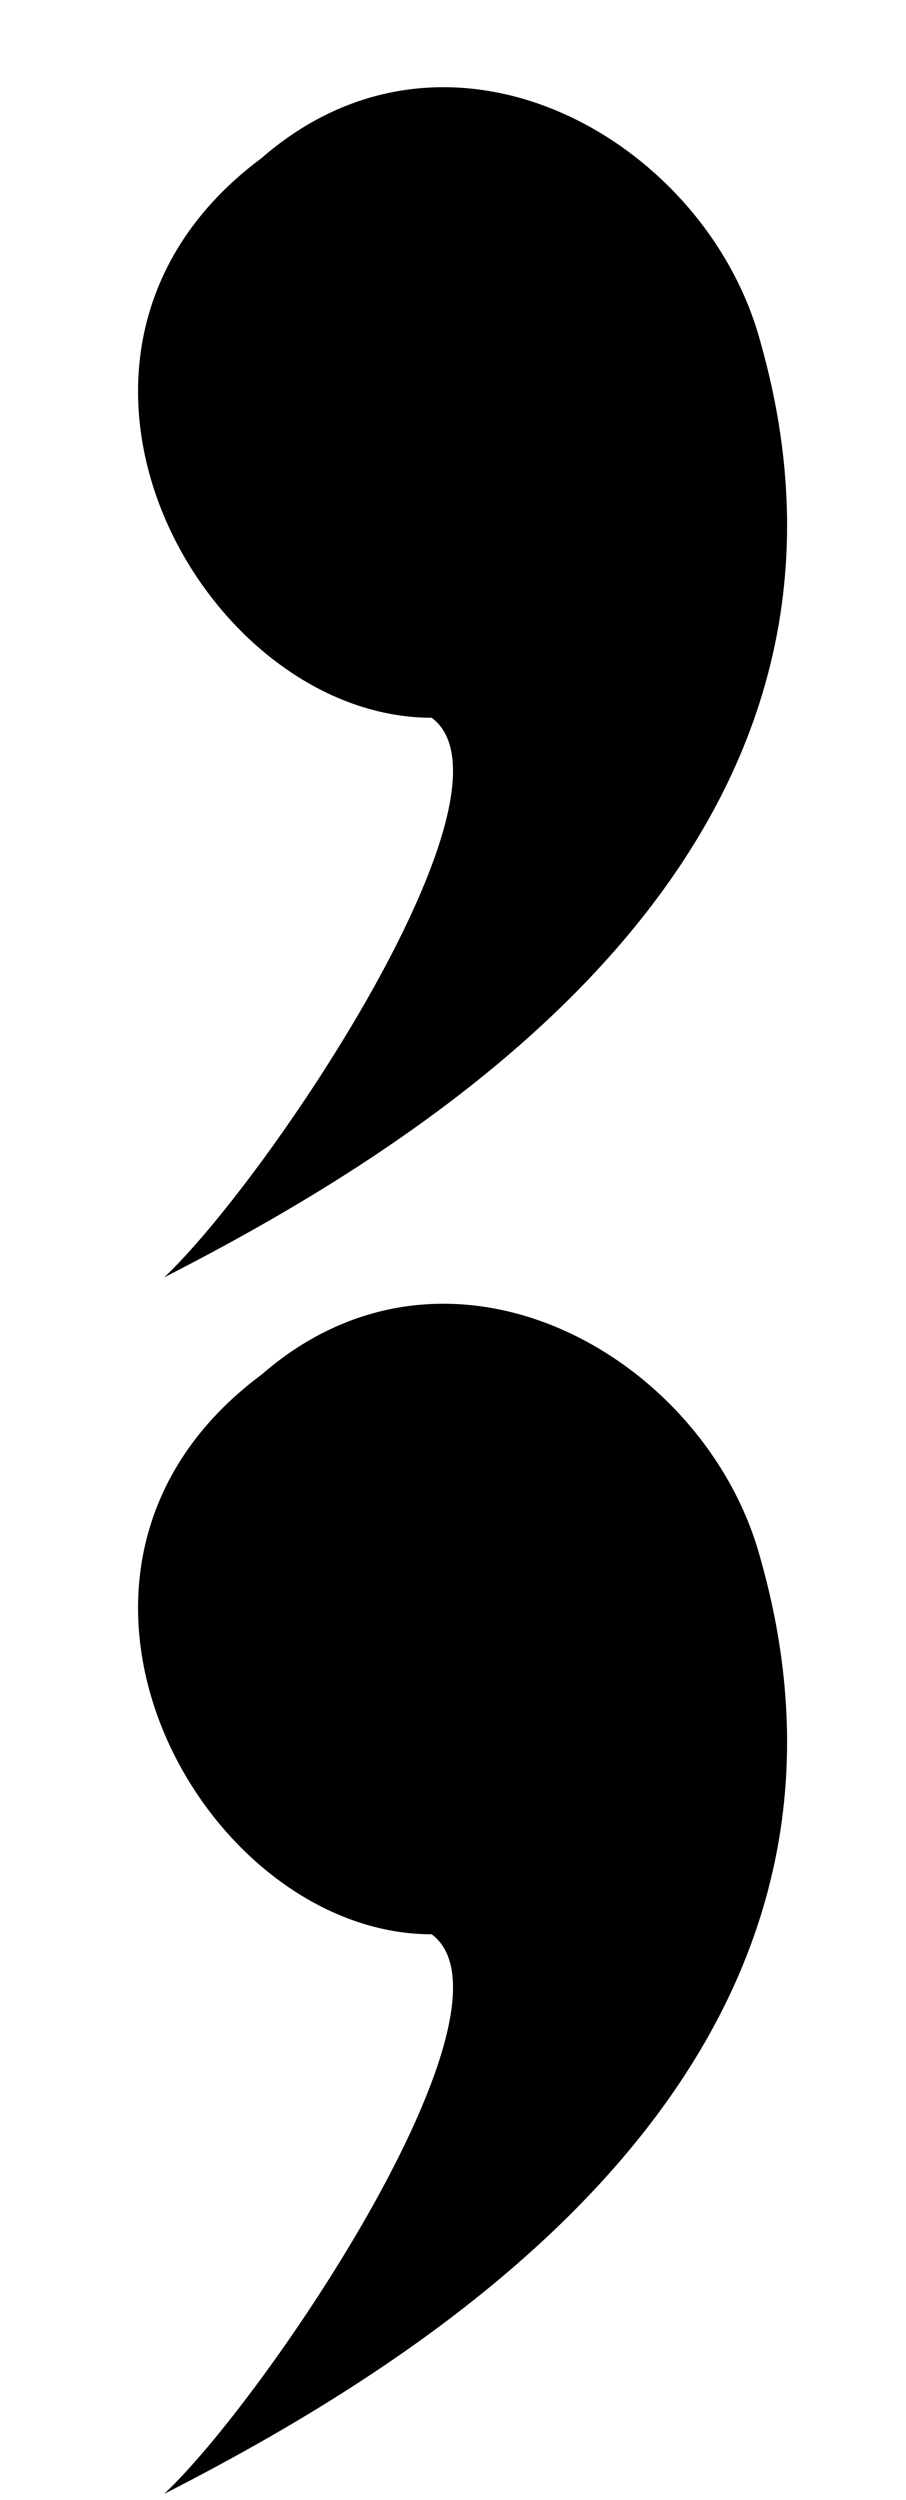 <?xml version="1.0" encoding="ISO-8859-1"?><!DOCTYPE svg PUBLIC "-//W3C//DTD SVG 1.1//EN" "http://www.w3.org/Graphics/SVG/1.1/DTD/svg11.dtd"><svg version="1.1" baseProfile="full" width="100%" height="100%" viewBox="-5.328 -14.760 10.728 29.592" xmlns="http://www.w3.org/2000/svg" xmlns:xlink="http://www.w3.org/1999/xlink">
<path d=" M 3.672 -10.728 C 5.400 -4.680 -0.288 -1.224 -3.384 0.360 C -2.160 -0.792 0.936 -5.400 -0.216 -6.264 C -2.952 -6.264 -5.328 -10.584 -2.232 -12.888 C 0.000 -14.832 3.024 -13.104 3.672 -10.728Z" />
<path d=" M 3.672 3.672 C 5.400 9.720 -0.288 13.176 -3.384 14.760 C -2.160 13.608 0.936 9.000 -0.216 8.136 C -2.952 8.136 -5.328 3.816 -2.232 1.512 C 0.000 -0.432 3.024 1.296 3.672 3.672Z" />
</svg>
